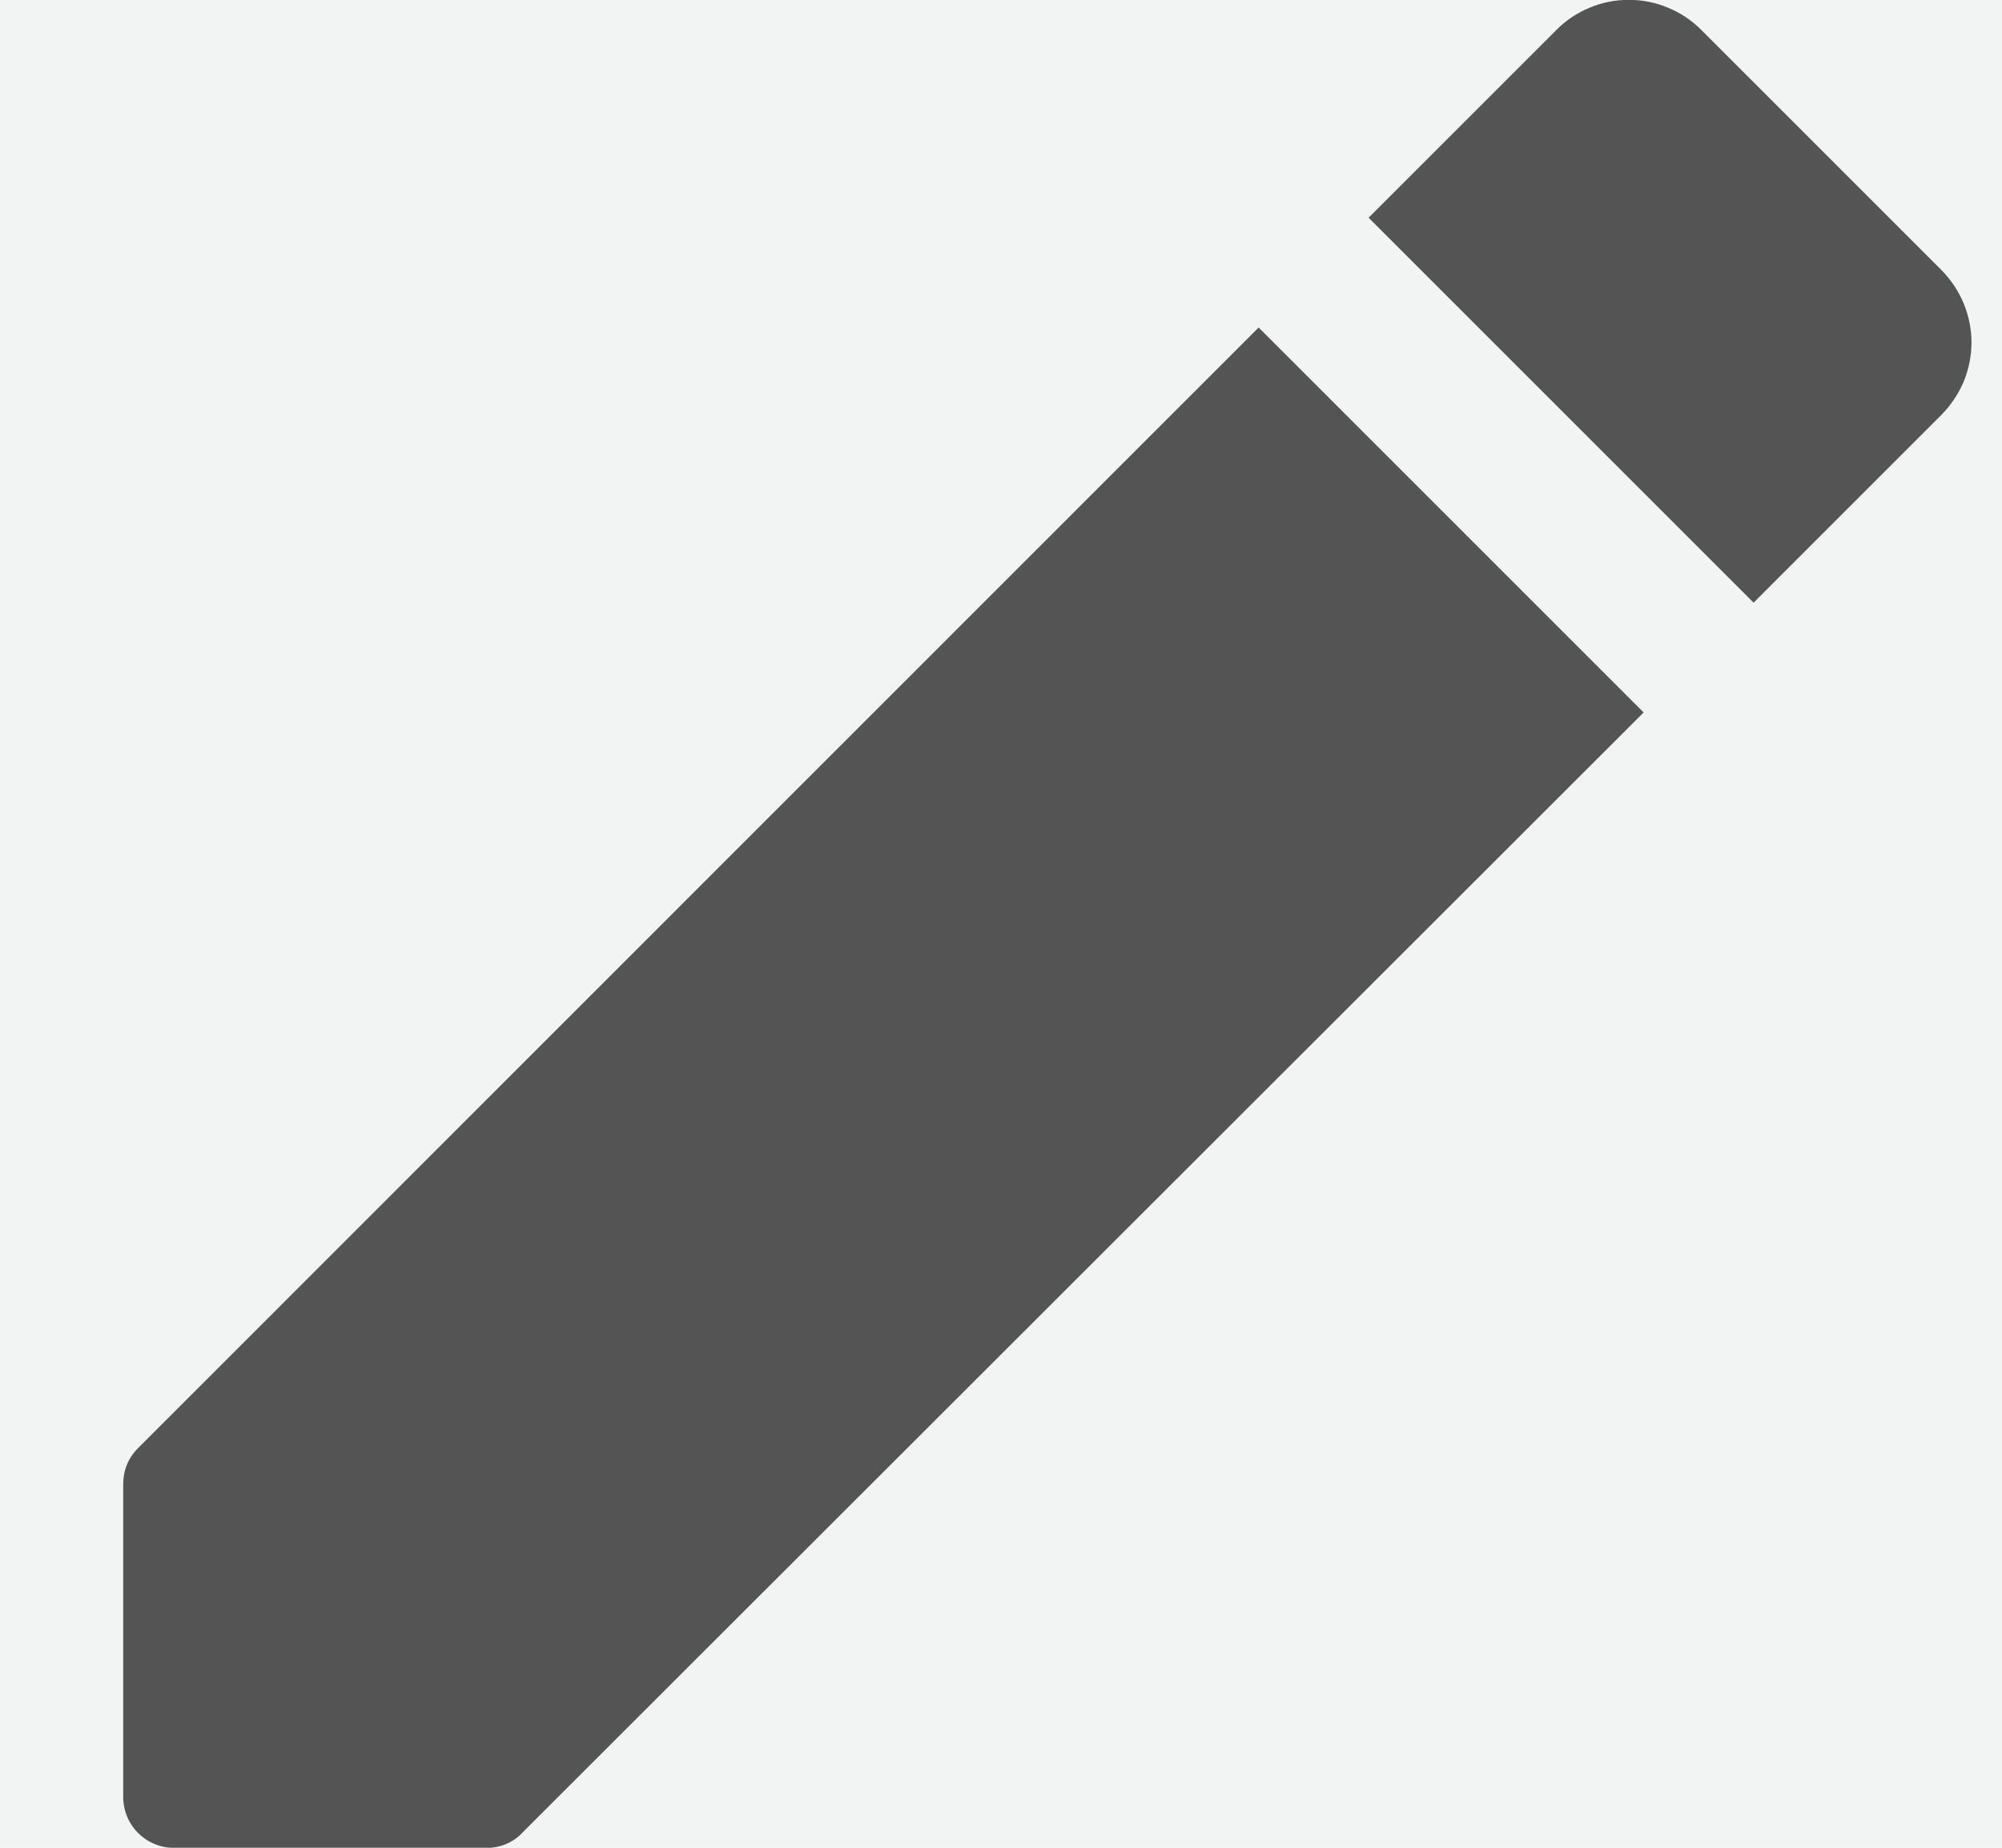 <svg width="13" height="12" viewBox="0 0 13 12" fill="none" xmlns="http://www.w3.org/2000/svg">
<rect width="13" height="12" fill="#FFEECE"/>
<g id="Finance settlement" clip-path="url(#clip0_0_1)">
<rect width="1440" height="958" transform="translate(-973 -350)" fill="#EAEBED"/>
<g id="Rectangle 10699" filter="url(#filter0_d_0_1)">
<rect x="-842" y="-238" width="1279" height="778" rx="5" fill="#FBFBFB"/>
</g>
<g id="Rectangle 10858" filter="url(#filter1_d_0_1)">
<path d="M-842 -28H437V535C437 537.761 434.761 540 432 540H-837C-839.761 540 -842 537.761 -842 535V-28Z" fill="white"/>
</g>
<g id="Content">
<rect width="1278" height="308" transform="translate(-842 -16)" fill="white"/>
<g id="Column">
<g id="Table header cell">
<mask id="path-3-inside-1_0_1" fill="white">
<path d="M-141.2 -16H51.2V28H-141.2V-16Z"/>
</mask>
<path d="M-141.2 -16H51.2V28H-141.2V-16Z" fill="#F2F3F3"/>
<path d="M51.2 27H-141.2V29H51.2V27Z" fill="#EAECF0" mask="url(#path-3-inside-1_0_1)"/>
<path id="Vector" d="M0.8 9.641V11.668C0.8 11.854 0.947 12.001 1.133 12.001H3.16C3.247 12.001 3.333 11.967 3.393 11.901L10.673 4.627L8.173 2.127L0.9 9.401C0.833 9.467 0.8 9.547 0.8 9.641ZM12.607 2.694C12.668 2.632 12.717 2.559 12.751 2.479C12.784 2.398 12.802 2.311 12.802 2.224C12.802 2.137 12.784 2.05 12.751 1.97C12.717 1.889 12.668 1.816 12.607 1.754L11.047 0.194C10.985 0.132 10.912 0.083 10.831 0.05C10.751 0.016 10.664 -0.001 10.577 -0.001C10.489 -0.001 10.403 0.016 10.322 0.05C10.242 0.083 10.168 0.132 10.107 0.194L8.887 1.414L11.387 3.914L12.607 2.694Z" fill="#545454"/>
</g>
</g>
</g>
</g>
<defs>
<filter id="filter0_d_0_1" x="-846" y="-240" width="1287" height="786" filterUnits="userSpaceOnUse" color-interpolation-filters="sRGB">
<feFlood flood-opacity="0" result="BackgroundImageFix"/>
<feColorMatrix in="SourceAlpha" type="matrix" values="0 0 0 0 0 0 0 0 0 0 0 0 0 0 0 0 0 0 127 0" result="hardAlpha"/>
<feOffset dy="2"/>
<feGaussianBlur stdDeviation="2"/>
<feComposite in2="hardAlpha" operator="out"/>
<feColorMatrix type="matrix" values="0 0 0 0 0.775 0 0 0 0 0.775 0 0 0 0 0.775 0 0 0 0.25 0"/>
<feBlend mode="normal" in2="BackgroundImageFix" result="effect1_dropShadow_0_1"/>
<feBlend mode="normal" in="SourceGraphic" in2="effect1_dropShadow_0_1" result="shape"/>
</filter>
<filter id="filter1_d_0_1" x="-847" y="-30" width="1291" height="580" filterUnits="userSpaceOnUse" color-interpolation-filters="sRGB">
<feFlood flood-opacity="0" result="BackgroundImageFix"/>
<feColorMatrix in="SourceAlpha" type="matrix" values="0 0 0 0 0 0 0 0 0 0 0 0 0 0 0 0 0 0 127 0" result="hardAlpha"/>
<feOffset dx="1" dy="4"/>
<feGaussianBlur stdDeviation="3"/>
<feComposite in2="hardAlpha" operator="out"/>
<feColorMatrix type="matrix" values="0 0 0 0 0 0 0 0 0 0 0 0 0 0 0 0 0 0 0.12 0"/>
<feBlend mode="normal" in2="BackgroundImageFix" result="effect1_dropShadow_0_1"/>
<feBlend mode="normal" in="SourceGraphic" in2="effect1_dropShadow_0_1" result="shape"/>
</filter>
<clipPath id="clip0_0_1">
<rect width="1440" height="958" fill="white" transform="translate(-973 -350)"/>
</clipPath>
</defs>
</svg>
